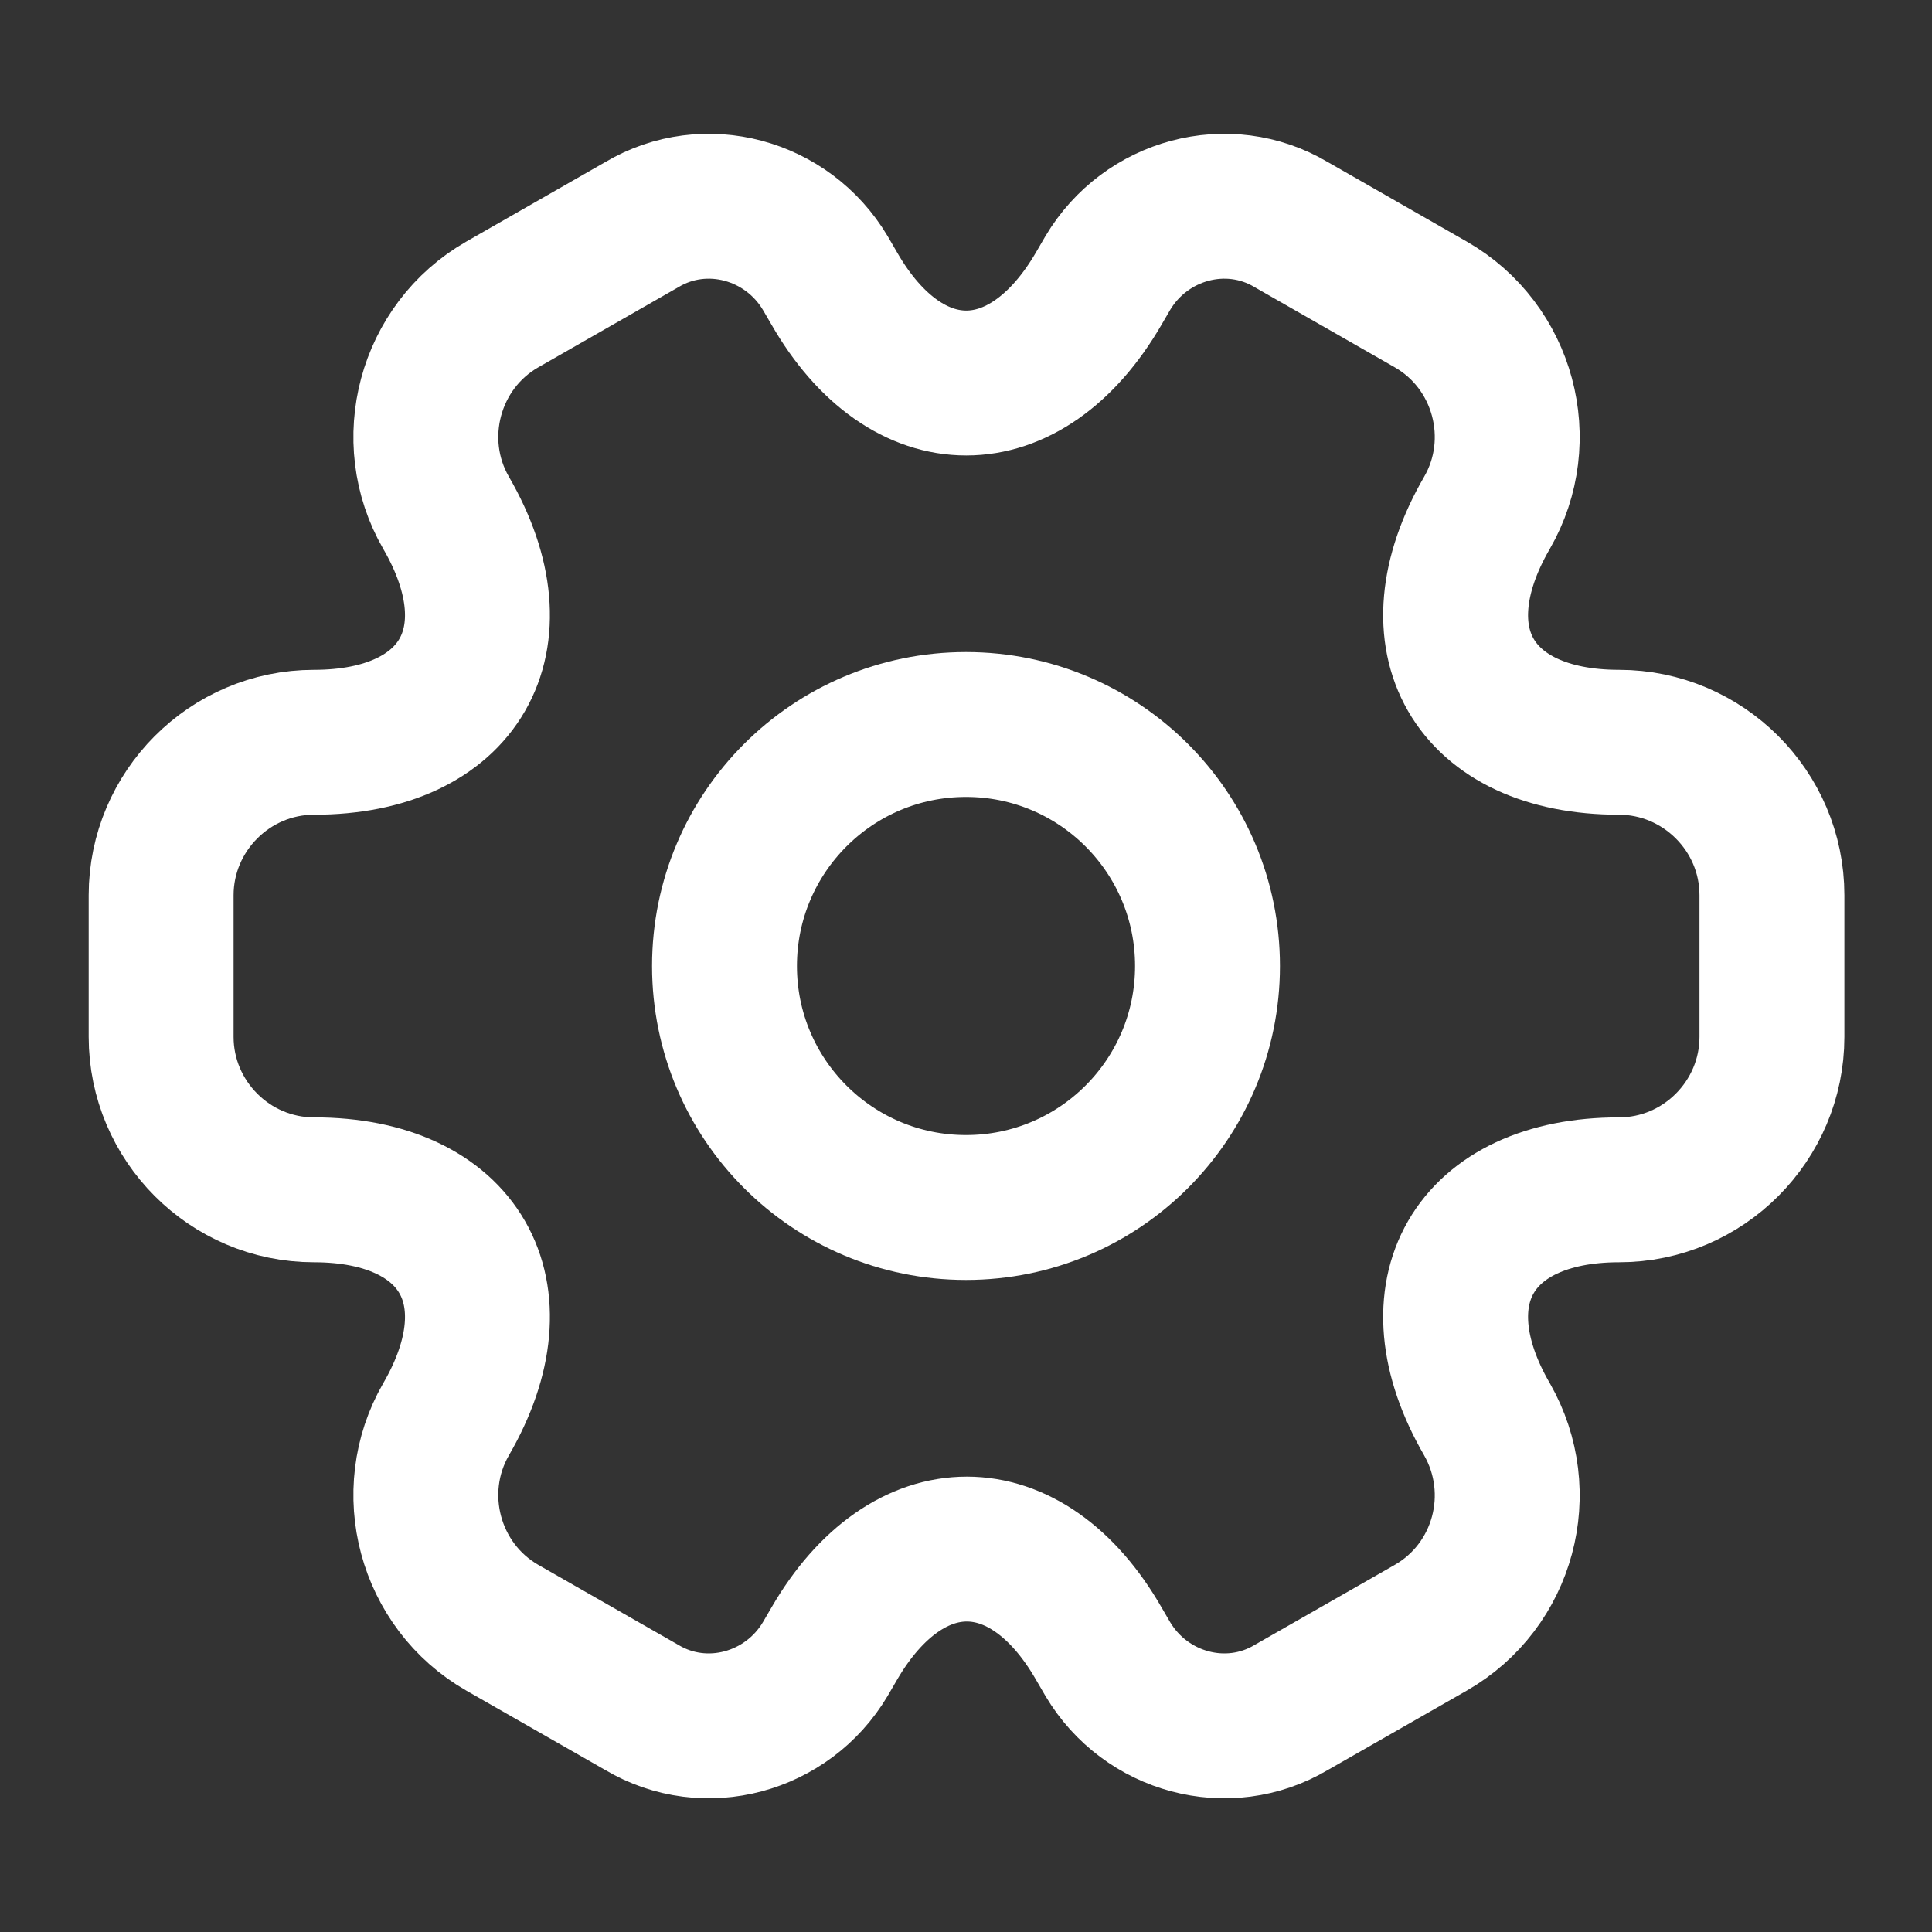 <svg width="20" height="20" viewBox="0 0 20 20" fill="none" xmlns="http://www.w3.org/2000/svg">
<rect x="0" y="0" width="20" height="20" fill="#333333" stroke="none"/>
<path d="M10 12.5C11.381 12.5 12.5 11.381 12.5 10C12.5 8.619 11.381 7.5 10 7.5C8.619 7.5 7.5 8.619 7.5 10C7.5 11.381 8.619 12.5 10 12.5Z" stroke="white" stroke-width="1.5" stroke-miterlimit="10" stroke-linecap="round" stroke-linejoin="round"/>
<path d="M1.668 10.734V9.267C1.668 8.401 2.376 7.684 3.251 7.684C4.76 7.684 5.376 6.617 4.618 5.309C4.185 4.559 4.443 3.584 5.201 3.151L6.643 2.326C7.301 1.934 8.151 2.167 8.543 2.826L8.635 2.984C9.385 4.292 10.618 4.292 11.376 2.984L11.468 2.826C11.86 2.167 12.71 1.934 13.368 2.326L14.81 3.151C15.568 3.584 15.826 4.559 15.393 5.309C14.635 6.617 15.251 7.684 16.76 7.684C17.626 7.684 18.343 8.392 18.343 9.267V10.734C18.343 11.601 17.635 12.317 16.76 12.317C15.251 12.317 14.635 13.384 15.393 14.692C15.826 15.45 15.568 16.417 14.81 16.851L13.368 17.675C12.71 18.067 11.86 17.834 11.468 17.175L11.376 17.017C10.626 15.709 9.393 15.709 8.635 17.017L8.543 17.175C8.151 17.834 7.301 18.067 6.643 17.675L5.201 16.851C4.443 16.417 4.185 15.442 4.618 14.692C5.376 13.384 4.76 12.317 3.251 12.317C2.376 12.317 1.668 11.601 1.668 10.734Z" stroke="white" stroke-width="1.5" stroke-miterlimit="10" stroke-linecap="round" stroke-linejoin="round"/>
</svg>
